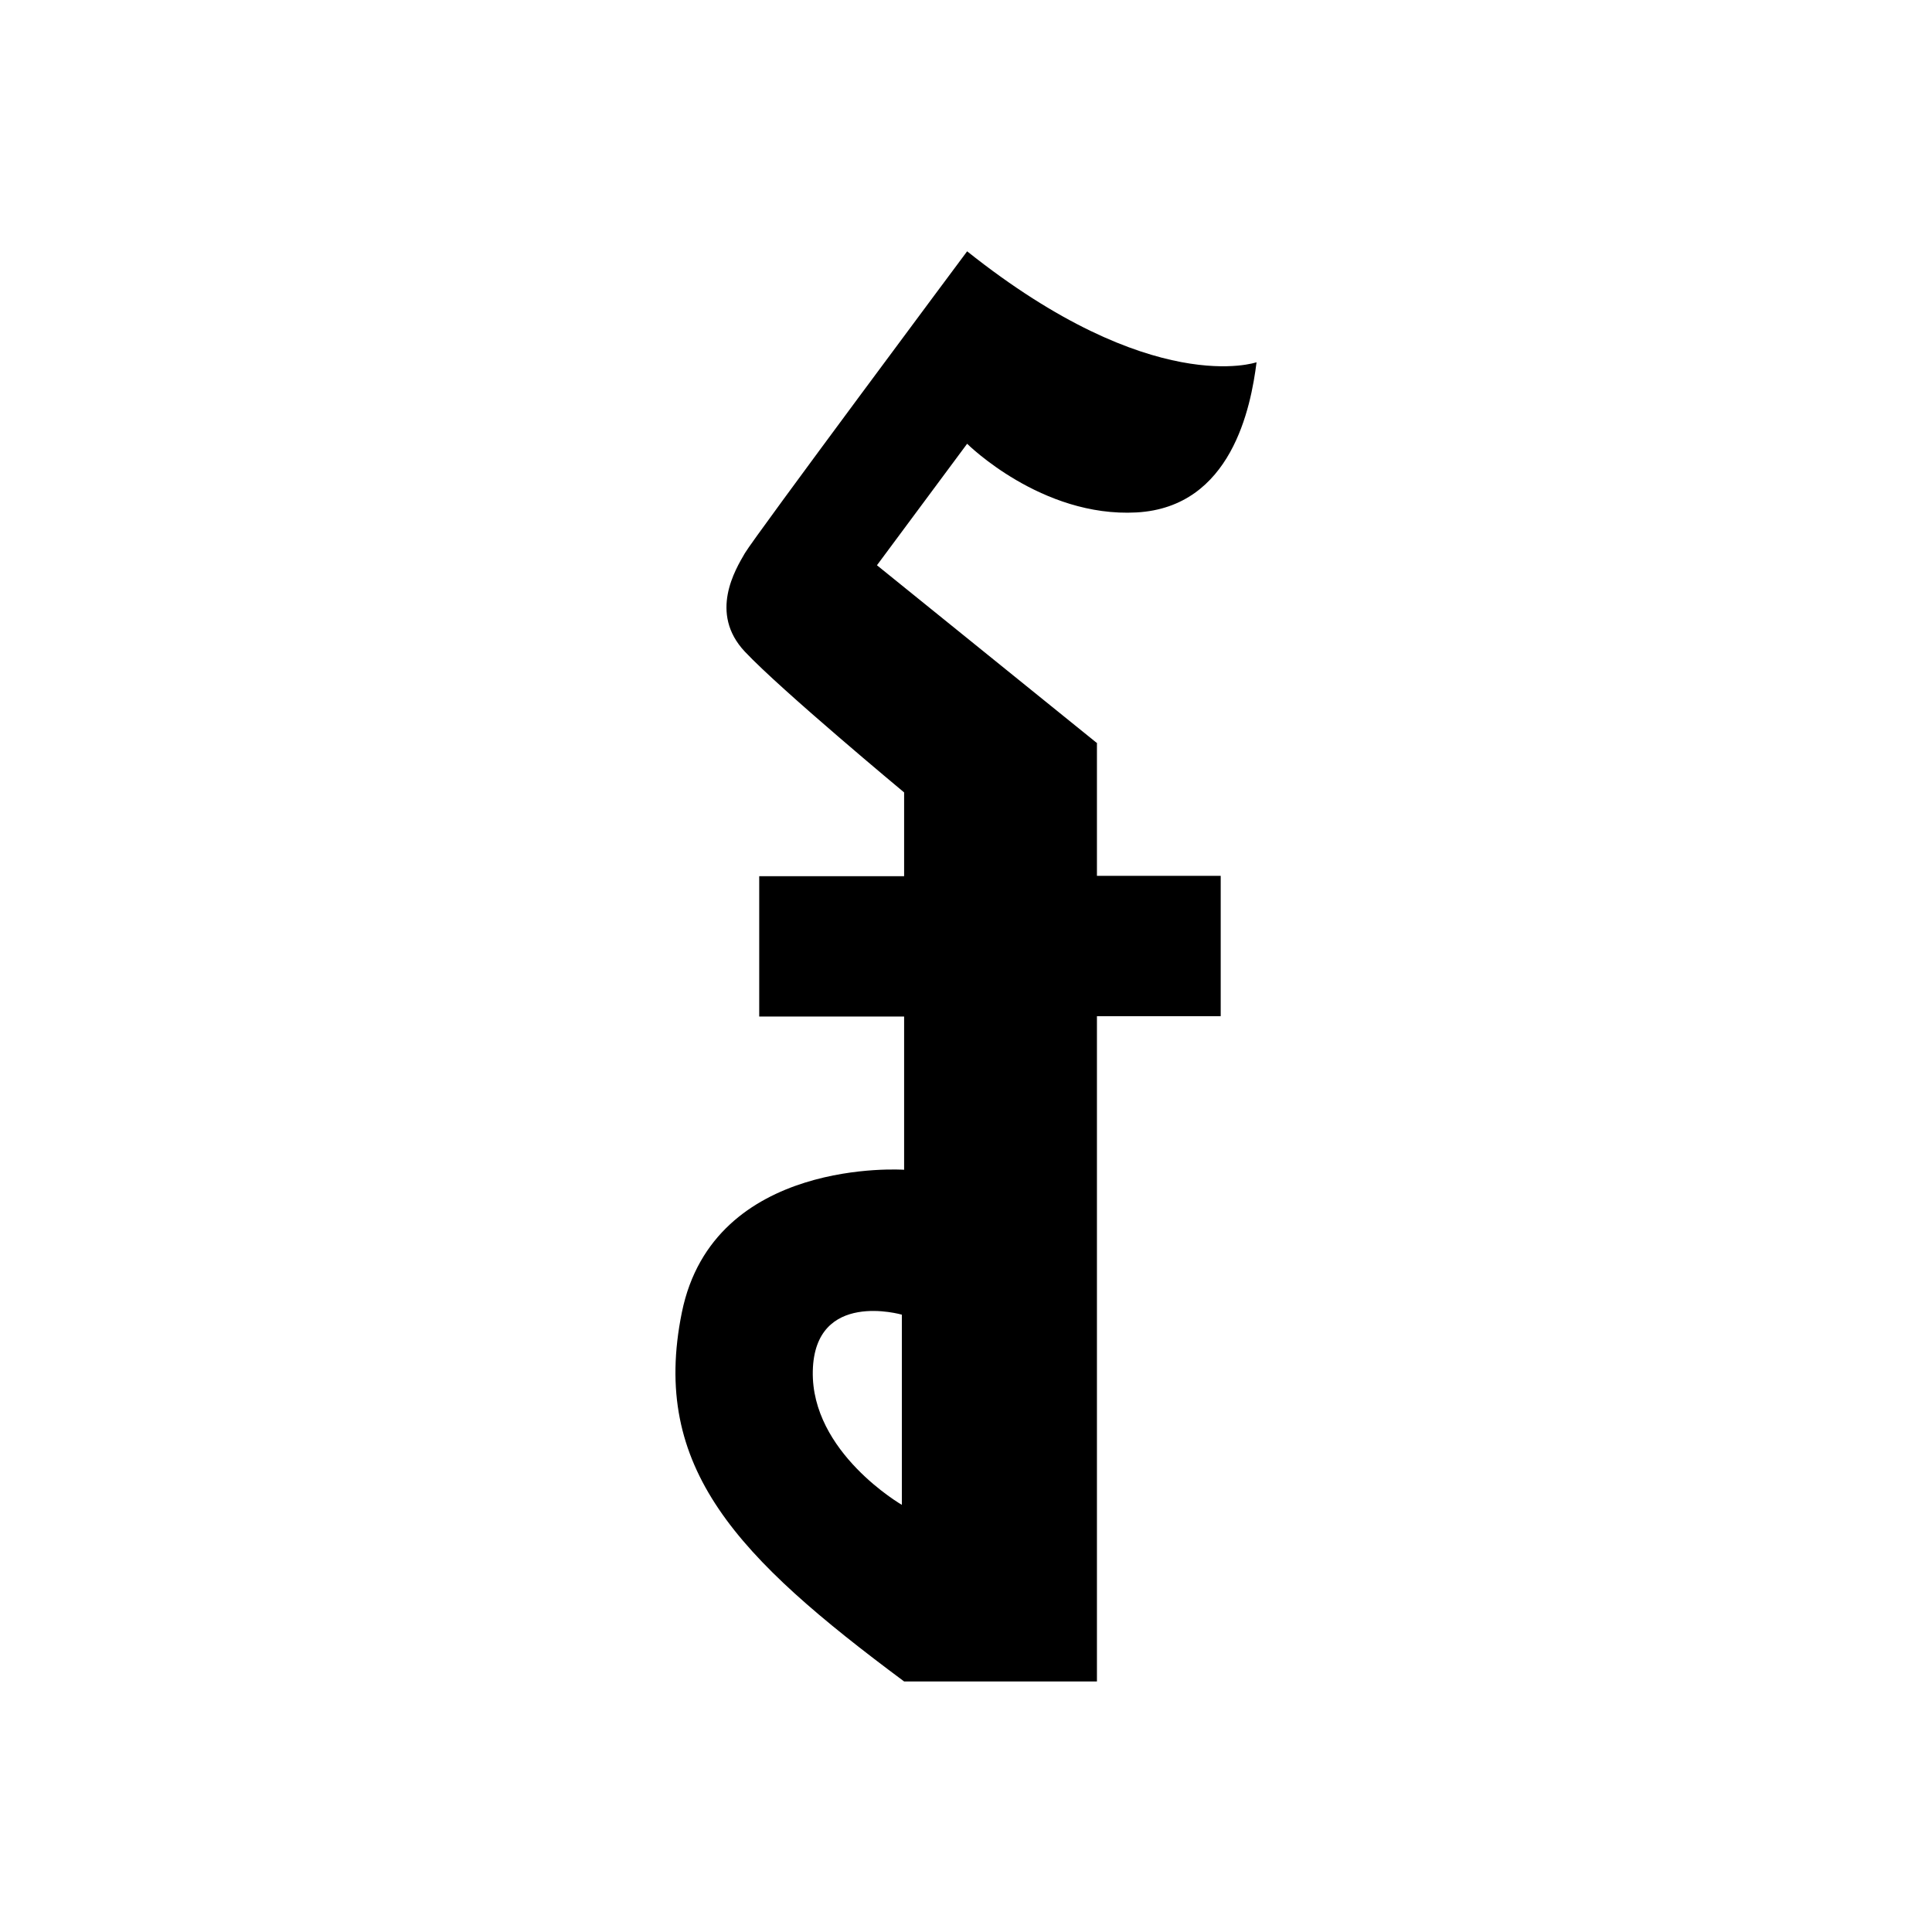 <?xml version="1.0" encoding="utf-8"?>
<!-- Generator: Adobe Illustrator 22.1.0, SVG Export Plug-In . SVG Version: 6.00 Build 0)  -->
<svg version="1.1" id="Layer_3" xmlns="http://www.w3.org/2000/svg" xmlns:xlink="http://www.w3.org/1999/xlink" x="0px" y="0px"
	 viewBox="0 0 512 512" style="enable-background:new 0 0 512 512;" xml:space="preserve">
<path d="M290.8,197l-58.4-47.2l23.9-32.2c0,0,19.7,19.6,44.9,18.2c25.2-1.4,30.3-27.9,31.8-39.8c0,0-27.6,9.7-76.7-29.4
	c0,0-56.4,75.7-58.9,80c-2.5,4.3-9.6,15.9,0,26.1c9.6,10.2,42.2,37.3,42.2,37.3v22.2h-38.4v37.2h38.4v40.6c0,0-50.5-3.5-58.9,37.8
	c-8.4,41.3,14.8,65,58.9,97.8h51.1V269.3h32.8v-37.2h-32.8V197z M239,398.8c0,0-24.1-13.9-23.6-35.5c0.5-21.6,23.6-14.9,23.6-14.9
	V398.8z"/>
</svg>
